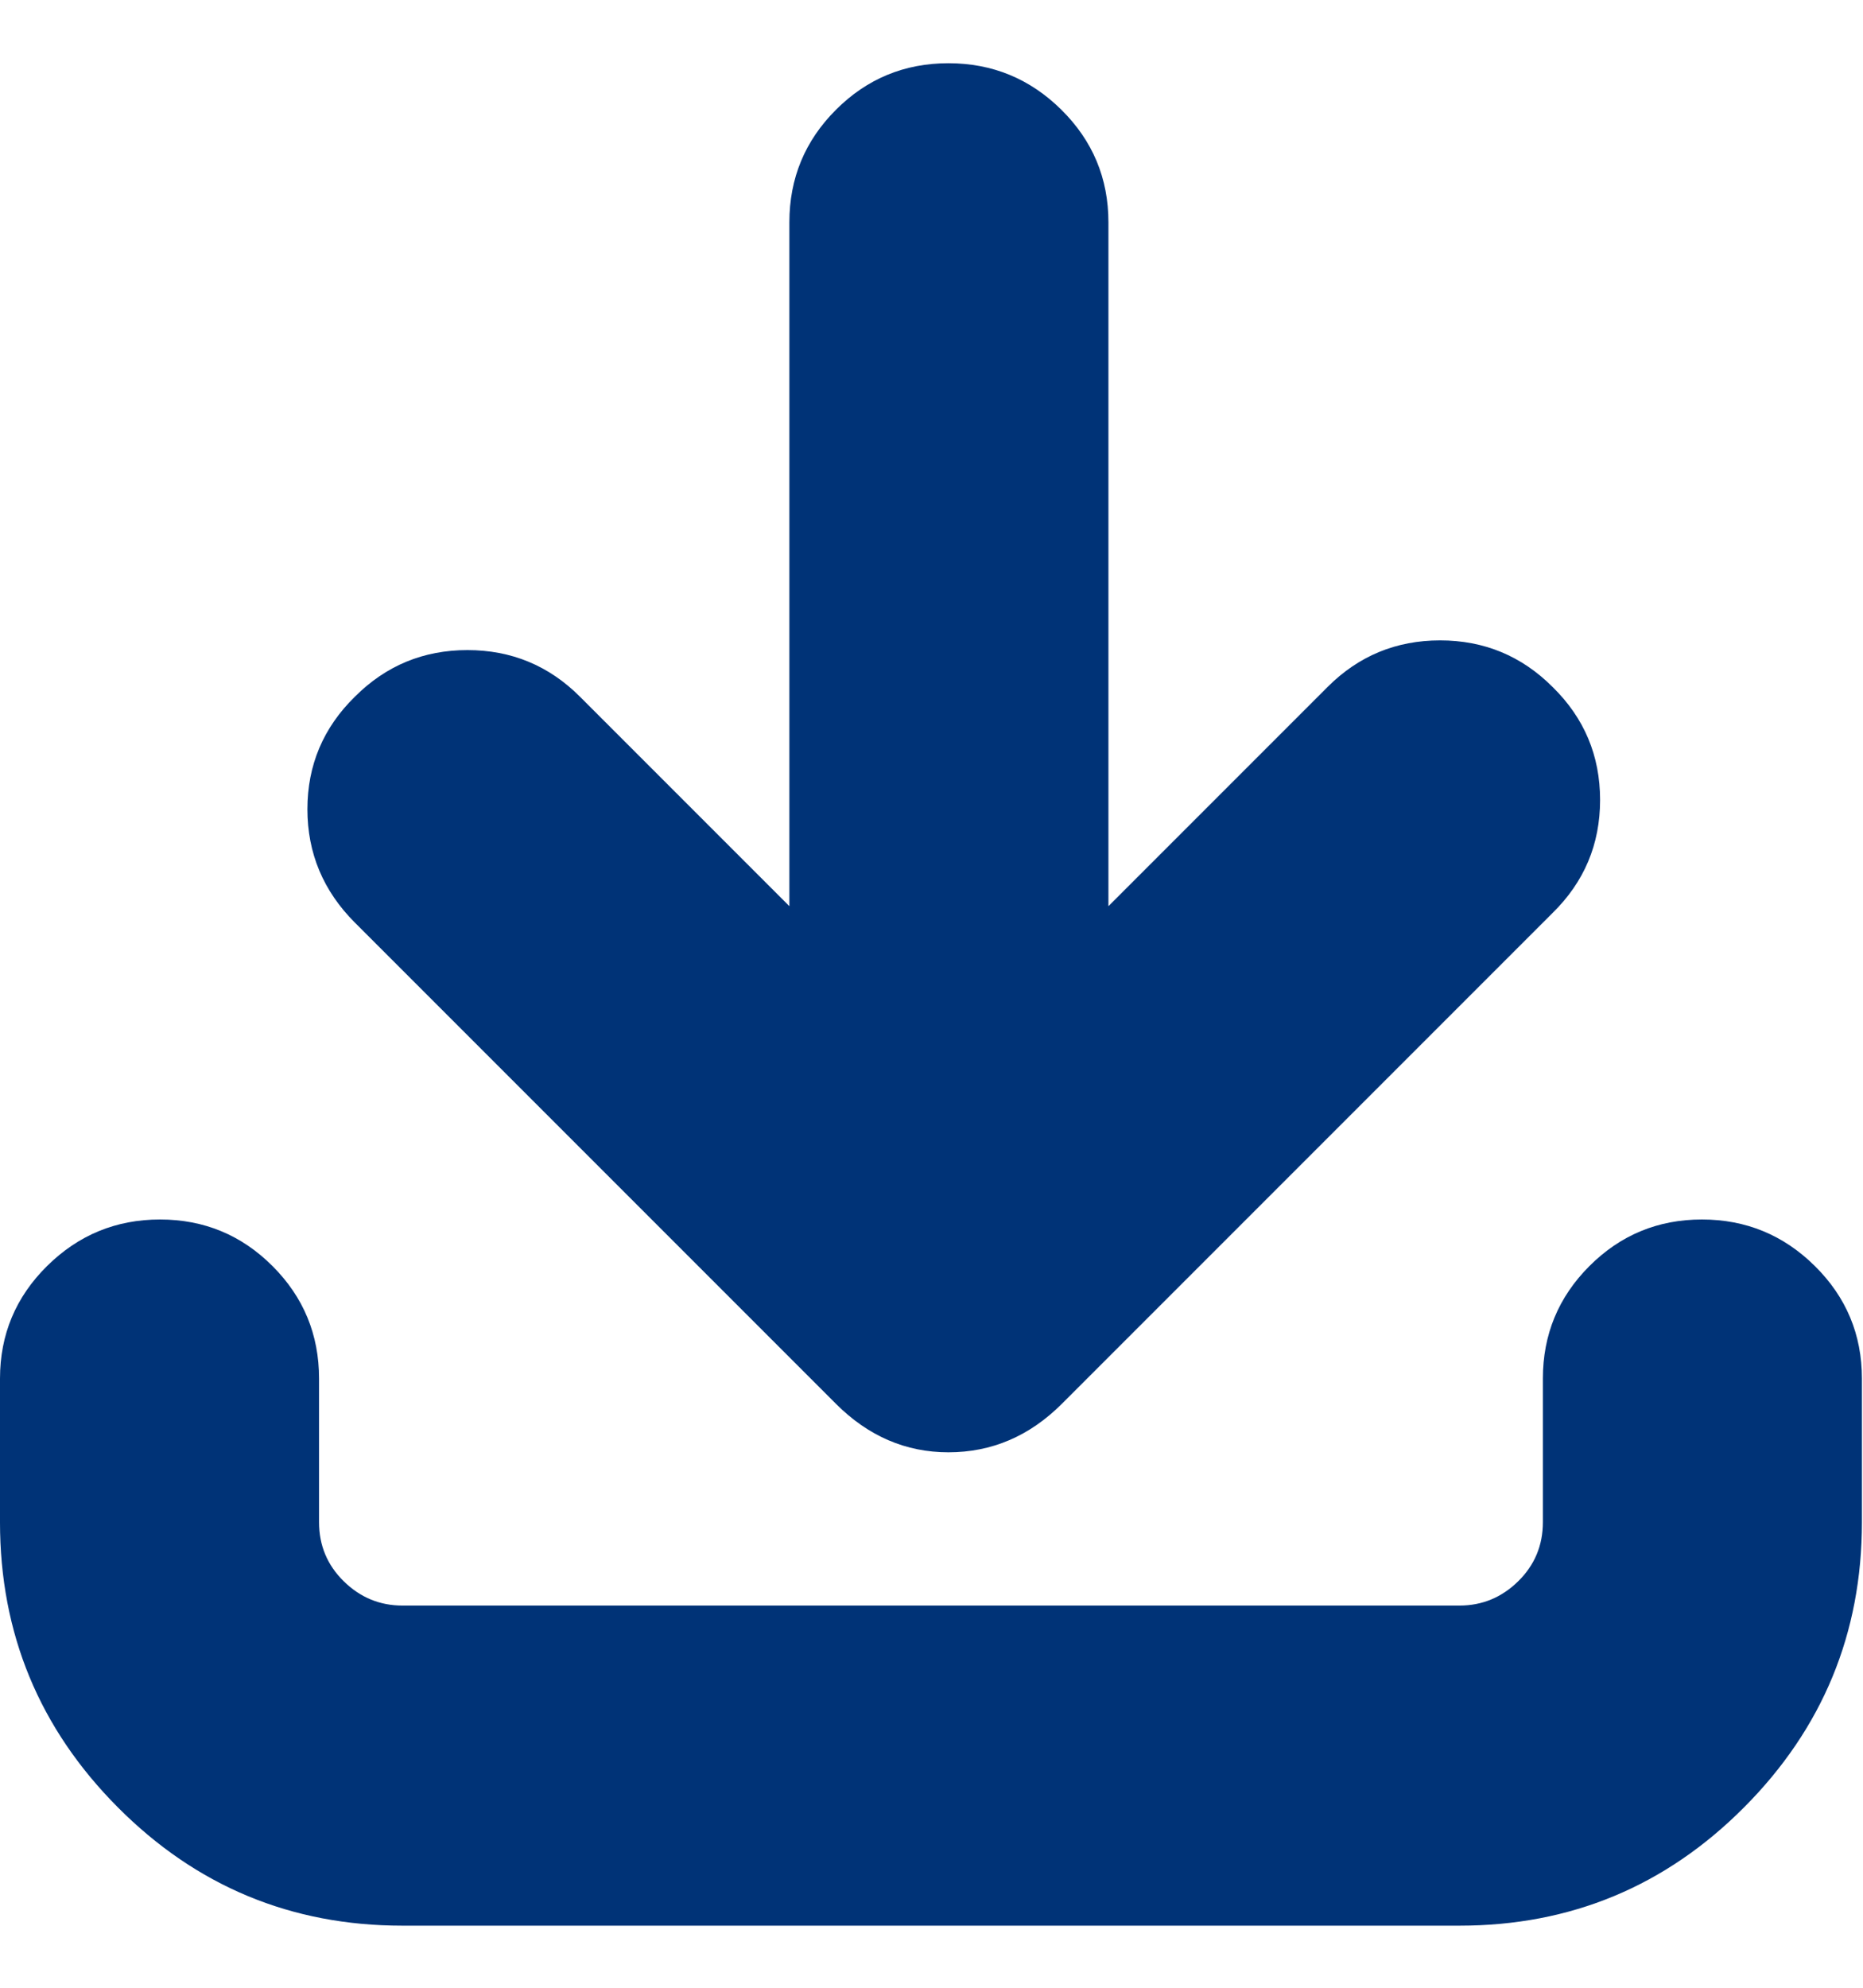 <svg height="1000" width="937.5" xmlns="http://www.w3.org/2000/svg">
  <path 
    fill="#003377"
    d="M0 765.76v-72.224q0 -33.184 23.668 -56.608t56.852 -23.424 56.608 23.424 23.424 56.608v72.224q0 17.568 12.444 29.768t29.524 12.2h531.92q17.08 0 29.524 -12.2t12.444 -29.768v-72.224q0 -33.184 23.424 -56.608t56.608 -23.424 56.852 23.424 23.668 56.608v72.224q0 83.936 -59.292 143.472t-143.228 59.536h-531.92q-83.936 0 -143.228 -59.536t-59.292 -143.472zm154.696 -358.68q0 -33.184 23.912 -56.608 23.424 -23.424 56.608 -23.424t56.608 23.424l105.408 105.408v-344.04q0 -33.184 23.424 -56.608t56.608 -23.424 56.852 23.424 23.668 56.608v344.04l110.288 -110.288q23.424 -23.424 56.608 -23.424t56.608 23.424q23.912 23.424 23.912 56.852t-23.912 56.852l-246.928 246.928q-24.4 24.4 -57.096 24.4 -32.208 0 -56.608 -24.4l-242.048 -242.048q-23.912 -23.912 -23.912 -57.096z"/>
</svg>